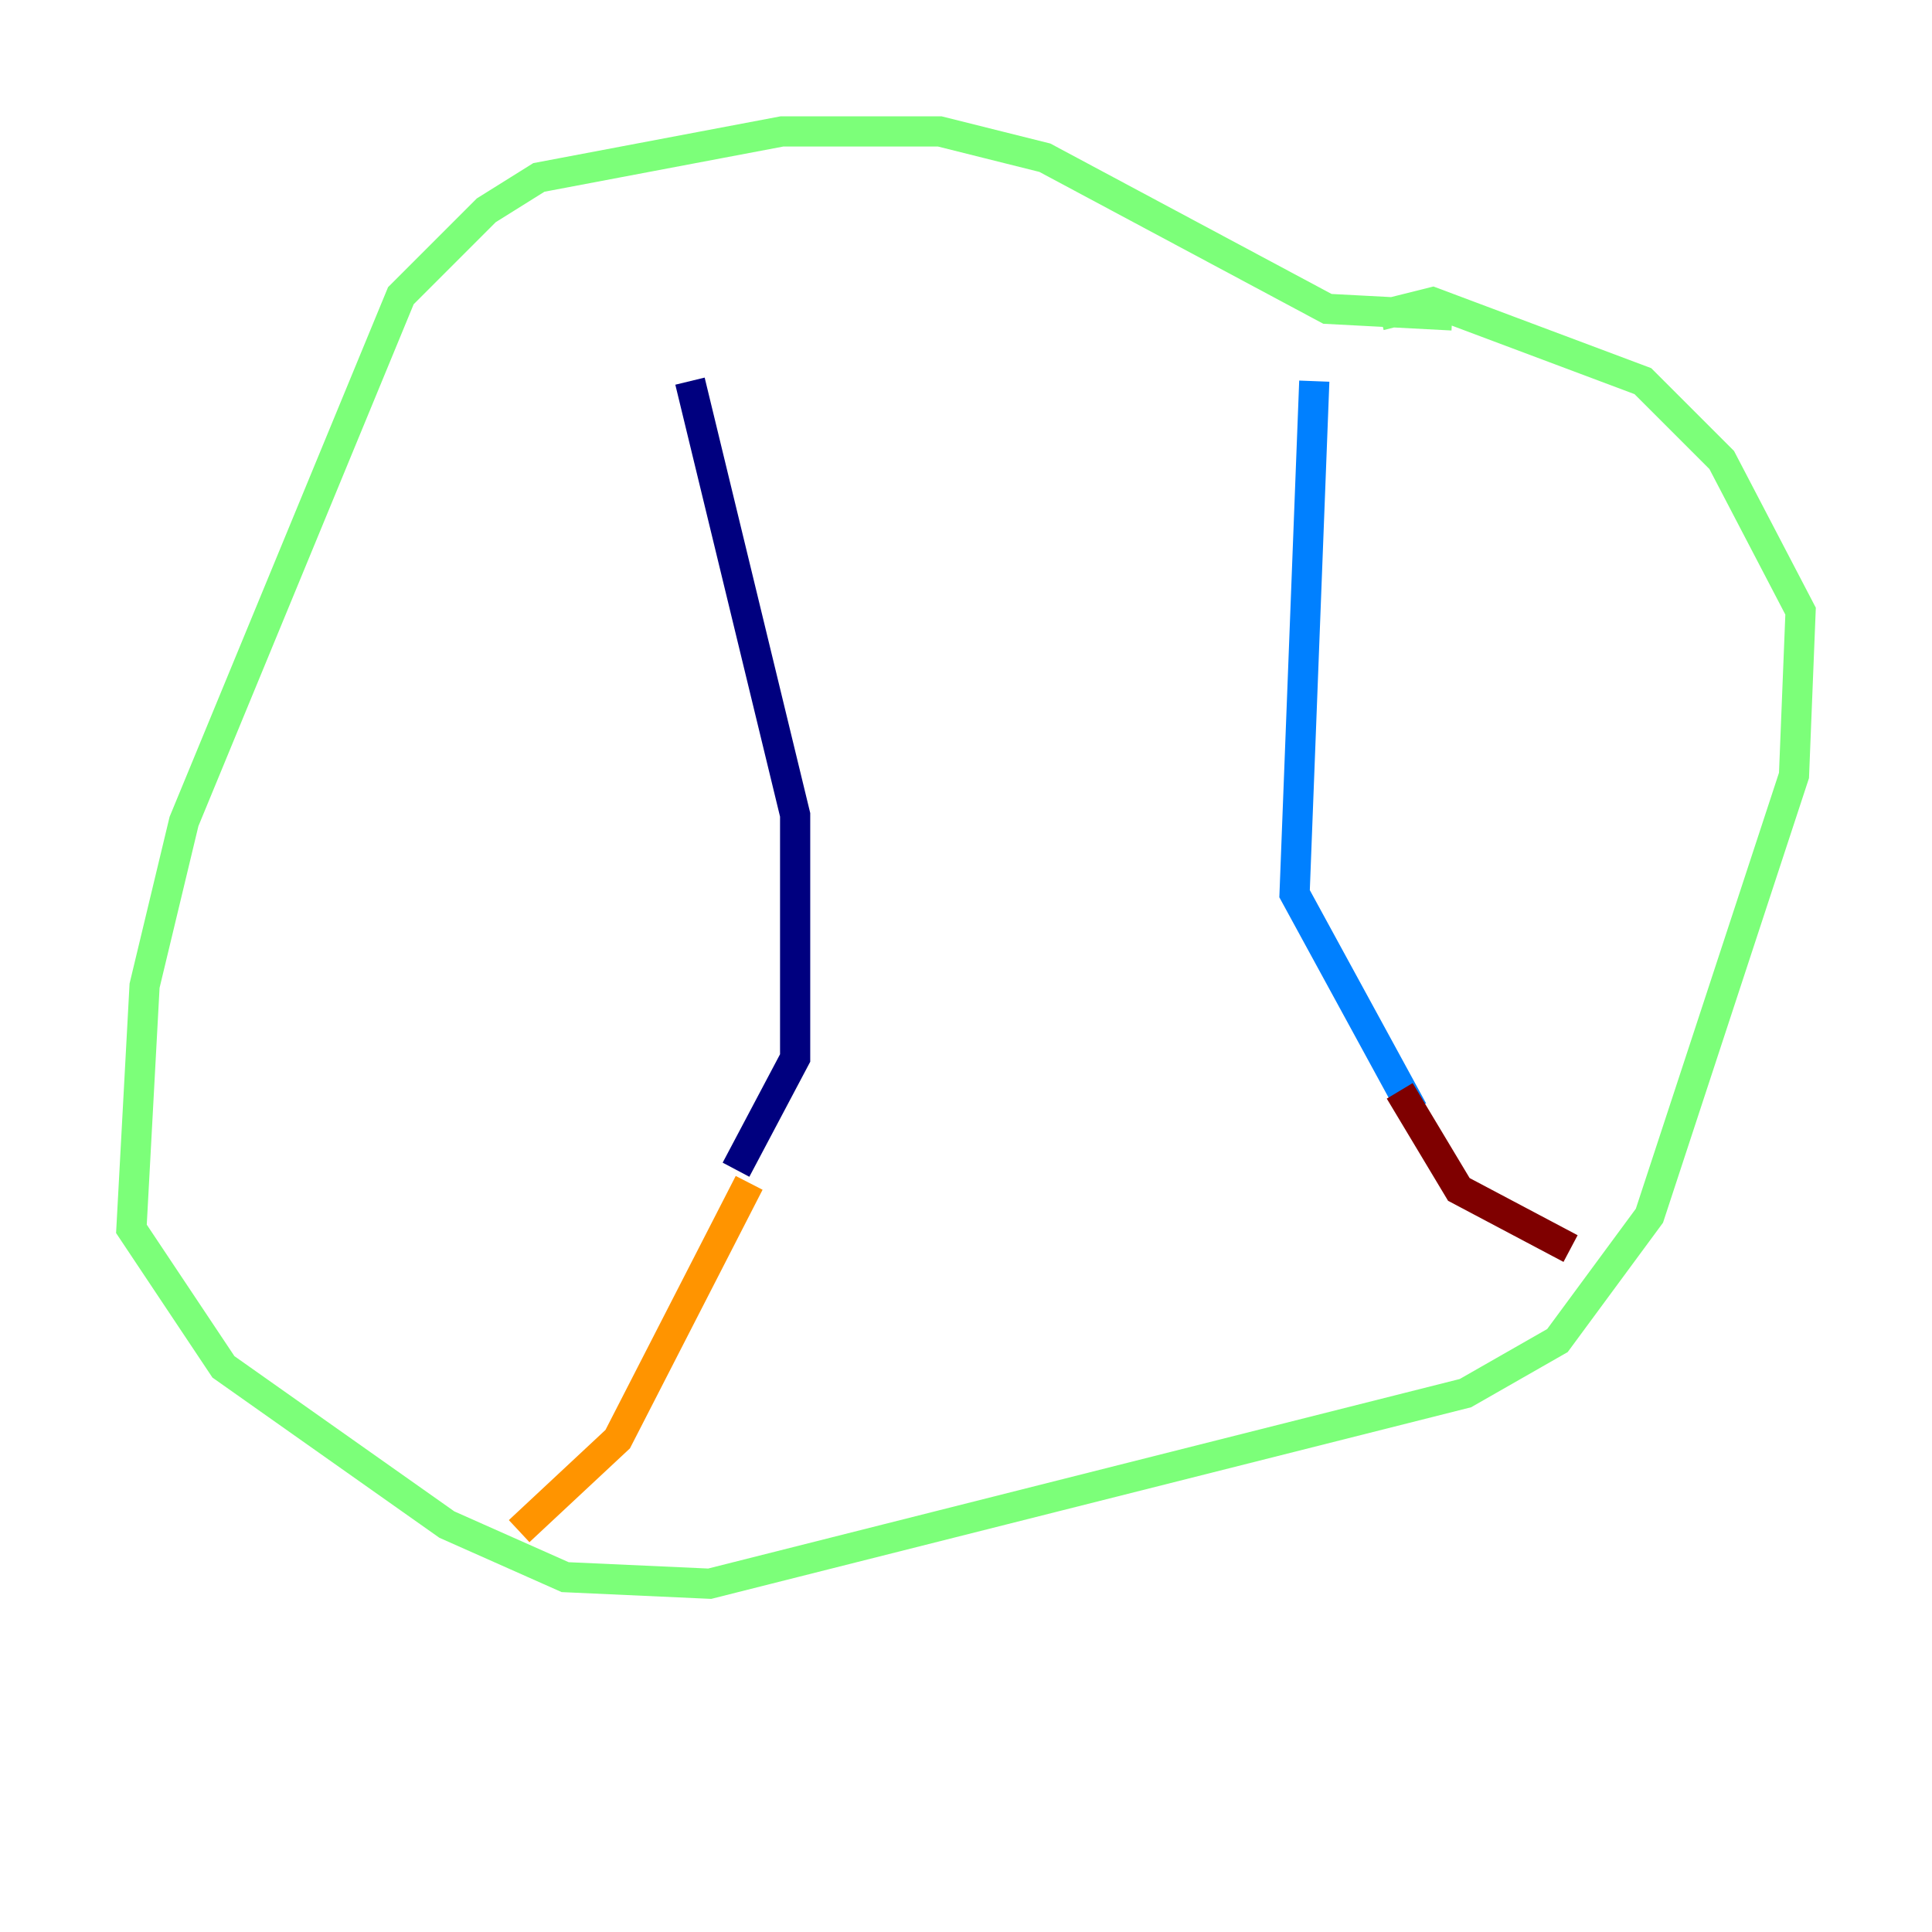 <?xml version="1.0" encoding="utf-8" ?>
<svg baseProfile="tiny" height="128" version="1.2" viewBox="0,0,128,128" width="128" xmlns="http://www.w3.org/2000/svg" xmlns:ev="http://www.w3.org/2001/xml-events" xmlns:xlink="http://www.w3.org/1999/xlink"><defs /><polyline fill="none" points="45.714,25.252 52.68,53.986 52.68,70.095 48.762,77.497" stroke="#00007f" stroke-width="2" /><polyline fill="none" points="87.075,25.252 85.769,59.211 93.605,73.578" stroke="#0080ff" stroke-width="2" /><polyline fill="none" points="96.218,20.898 87.946,20.463 69.225,10.449 62.258,8.707 51.809,8.707 35.701,11.755 32.218,13.932 26.558,19.592 12.191,54.422 9.578,65.306 8.707,81.415 14.803,90.558 29.605,101.007 37.442,104.49 47.02,104.925 97.088,92.299 103.184,88.816 109.279,80.544 118.857,51.374 119.293,40.49 114.068,30.476 108.844,25.252 94.912,20.027 91.429,20.898" stroke="#7cff79" stroke-width="2" /><polyline fill="none" points="49.633,78.367 40.925,95.347 34.395,101.442" stroke="#ff9400" stroke-width="2" /><polyline fill="none" points="92.735,72.272 96.653,78.803 104.054,82.721" stroke="#7f0000" stroke-width="2" /></svg>